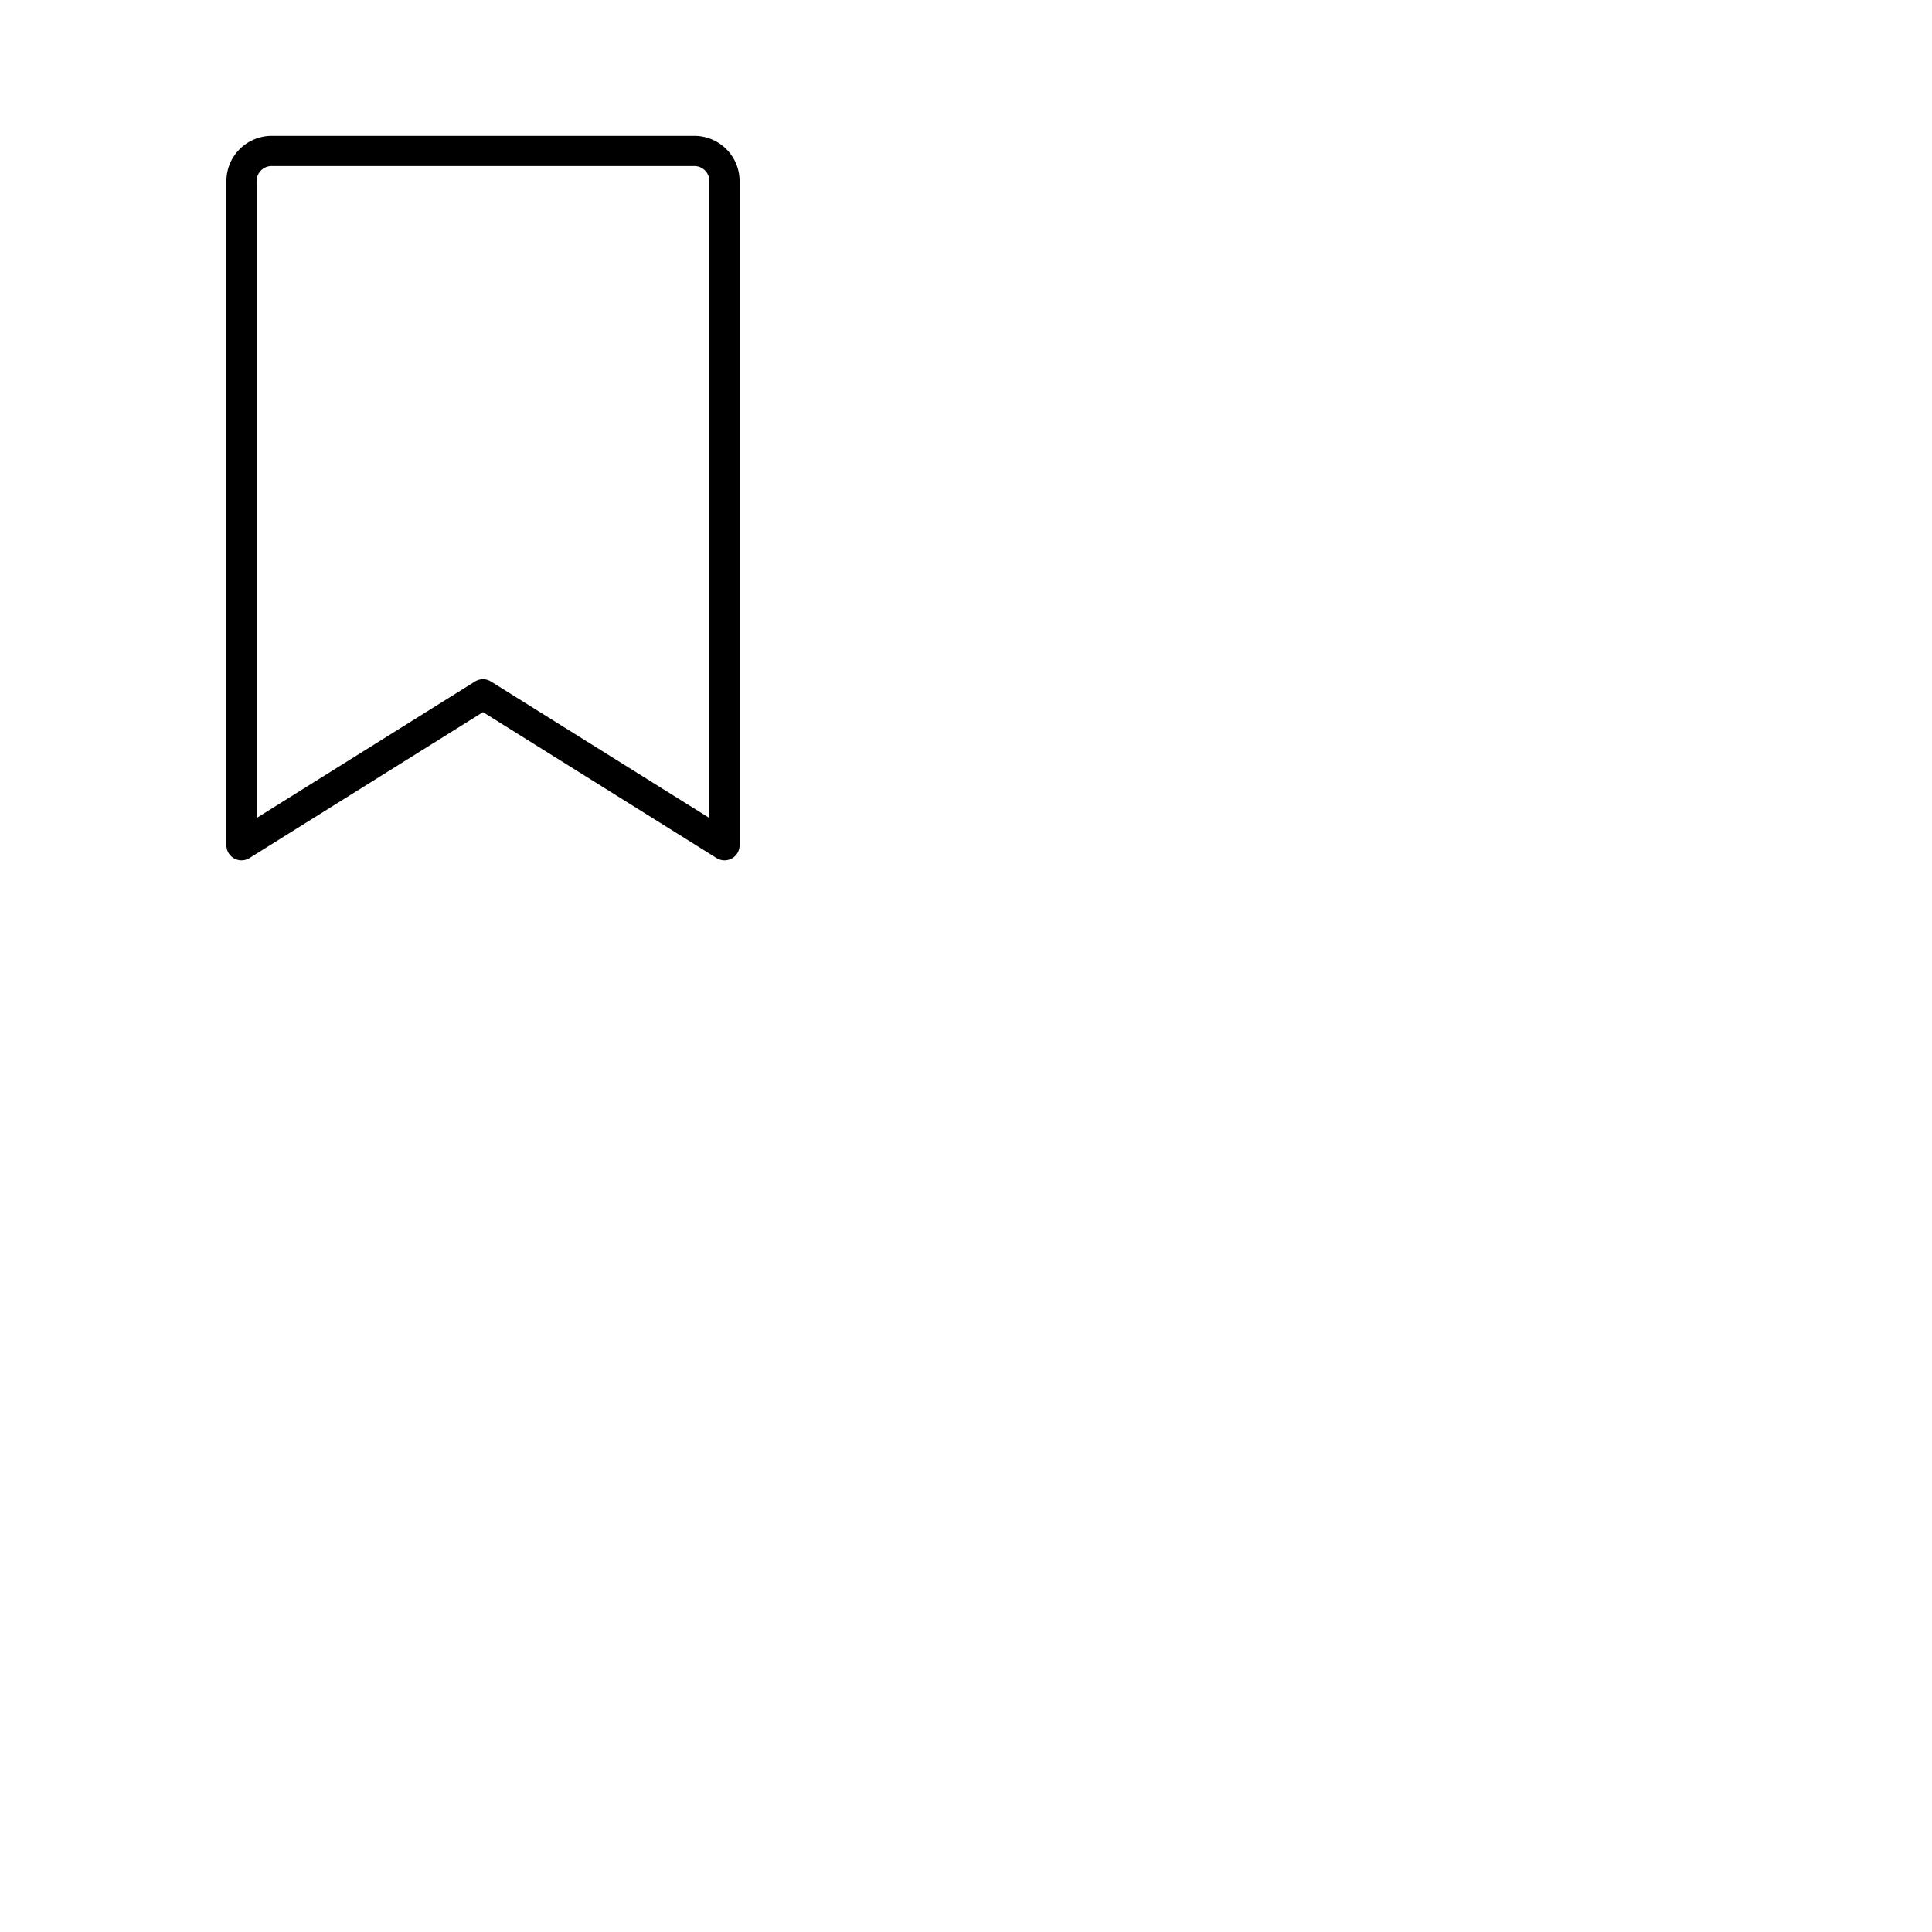 <svg xmlns="http://www.w3.org/2000/svg" version="1.1" viewBox="0 0 512 512" fill="currentColor"><path fill="currentColor" d="M184 36H72a12 12 0 0 0-12 12v176a4 4 0 0 0 6.12 3.39L128 188.72l61.89 38.67a4 4 0 0 0 2.11.61a4.06 4.06 0 0 0 1.94-.5A4 4 0 0 0 196 224V48a12 12 0 0 0-12-12m4 180.78l-57.89-36.17a4 4 0 0 0-4.24 0L68 216.78V48a4 4 0 0 1 4-4h112a4 4 0 0 1 4 4Z"/></svg>